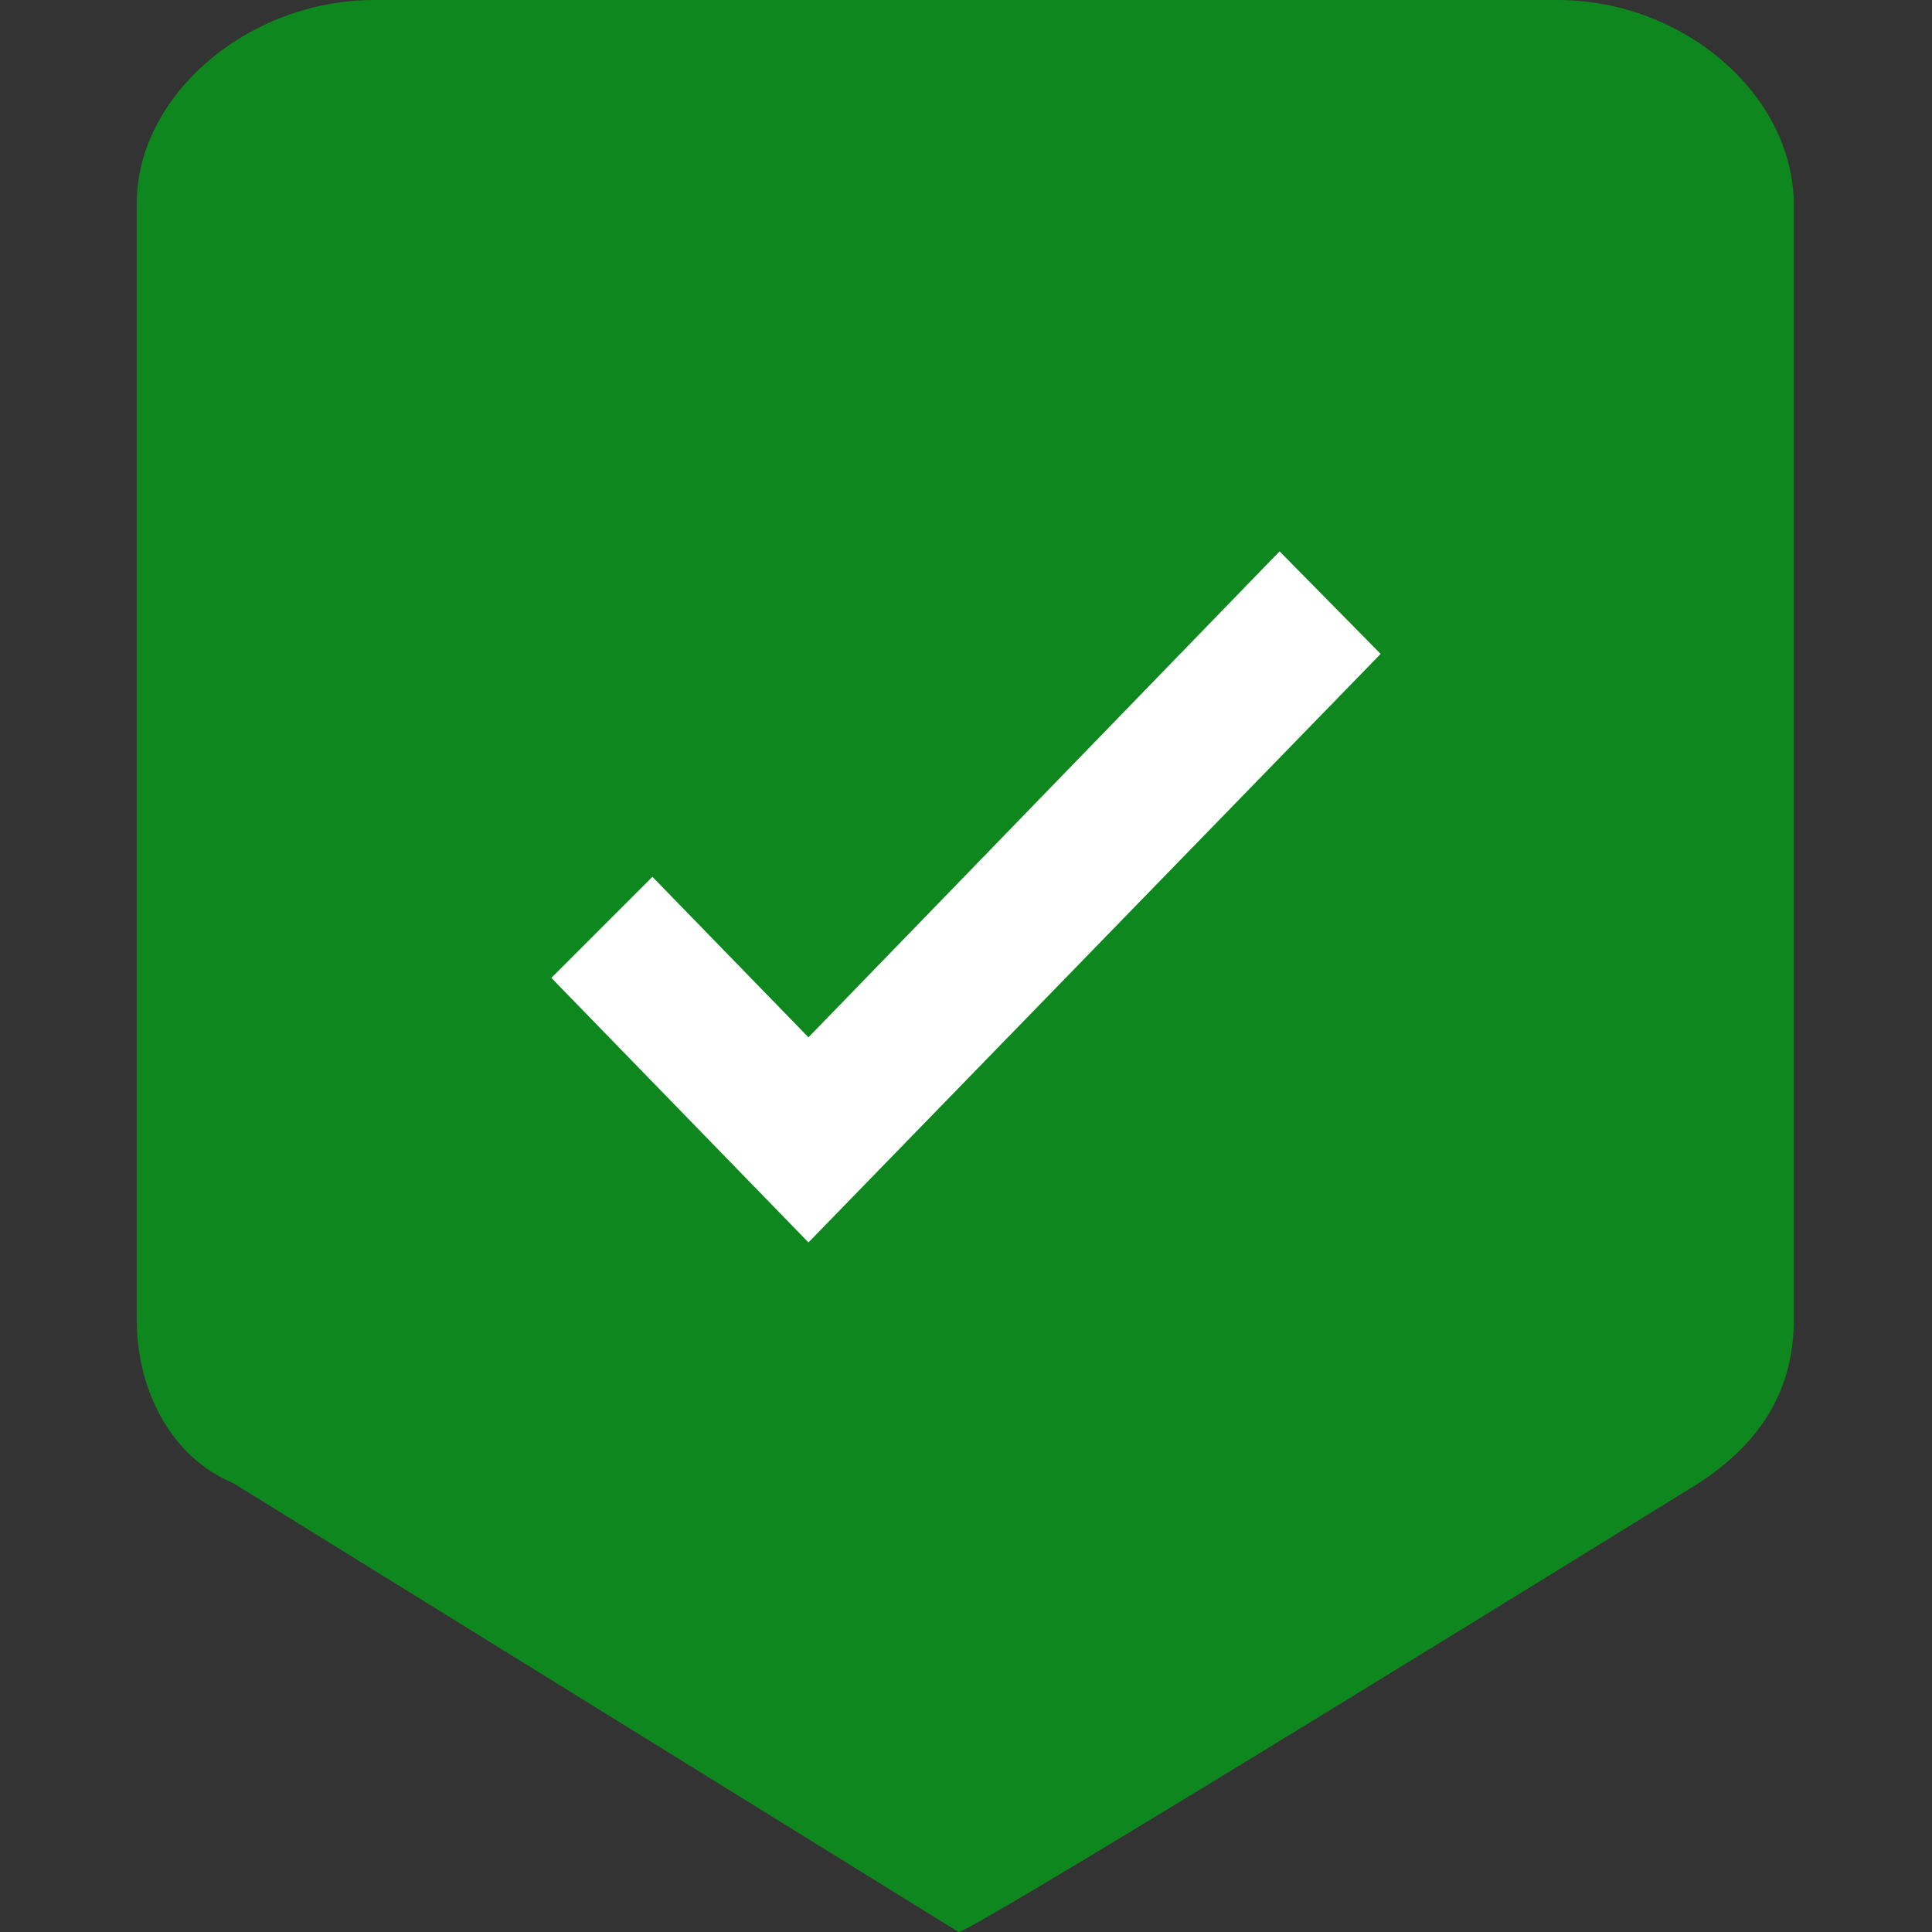 <svg xmlns="http://www.w3.org/2000/svg" xmlns:xlink="http://www.w3.org/1999/xlink" viewBox="0 0 13 13">
    <rect x="0" y="0" width="13" height="13" fill="#333333" stroke="none"/>
    <defs>
        <path id="a" d="M5.44 6.98L4.39 5.9l-.68.68 1.73 1.78L9.29 4.4l-.68-.69z"/>
    </defs>
    <g fill="none" fill-rule="evenodd">
        <path fill="#0F871F" d="M11.43 9.98c.43-.28.64-.64.64-1.1v-7.5c0-.74-.74-1.38-1.59-1.38H2.52C1.67 0 .92.64.92 1.37v7.51c0 .46.22.92.65 1.1L6.45 13c.1 0 4.98-3.02 4.98-3.02"/>
        <use fill="#FFF" xlink:href="#a"/>
    </g>
</svg>